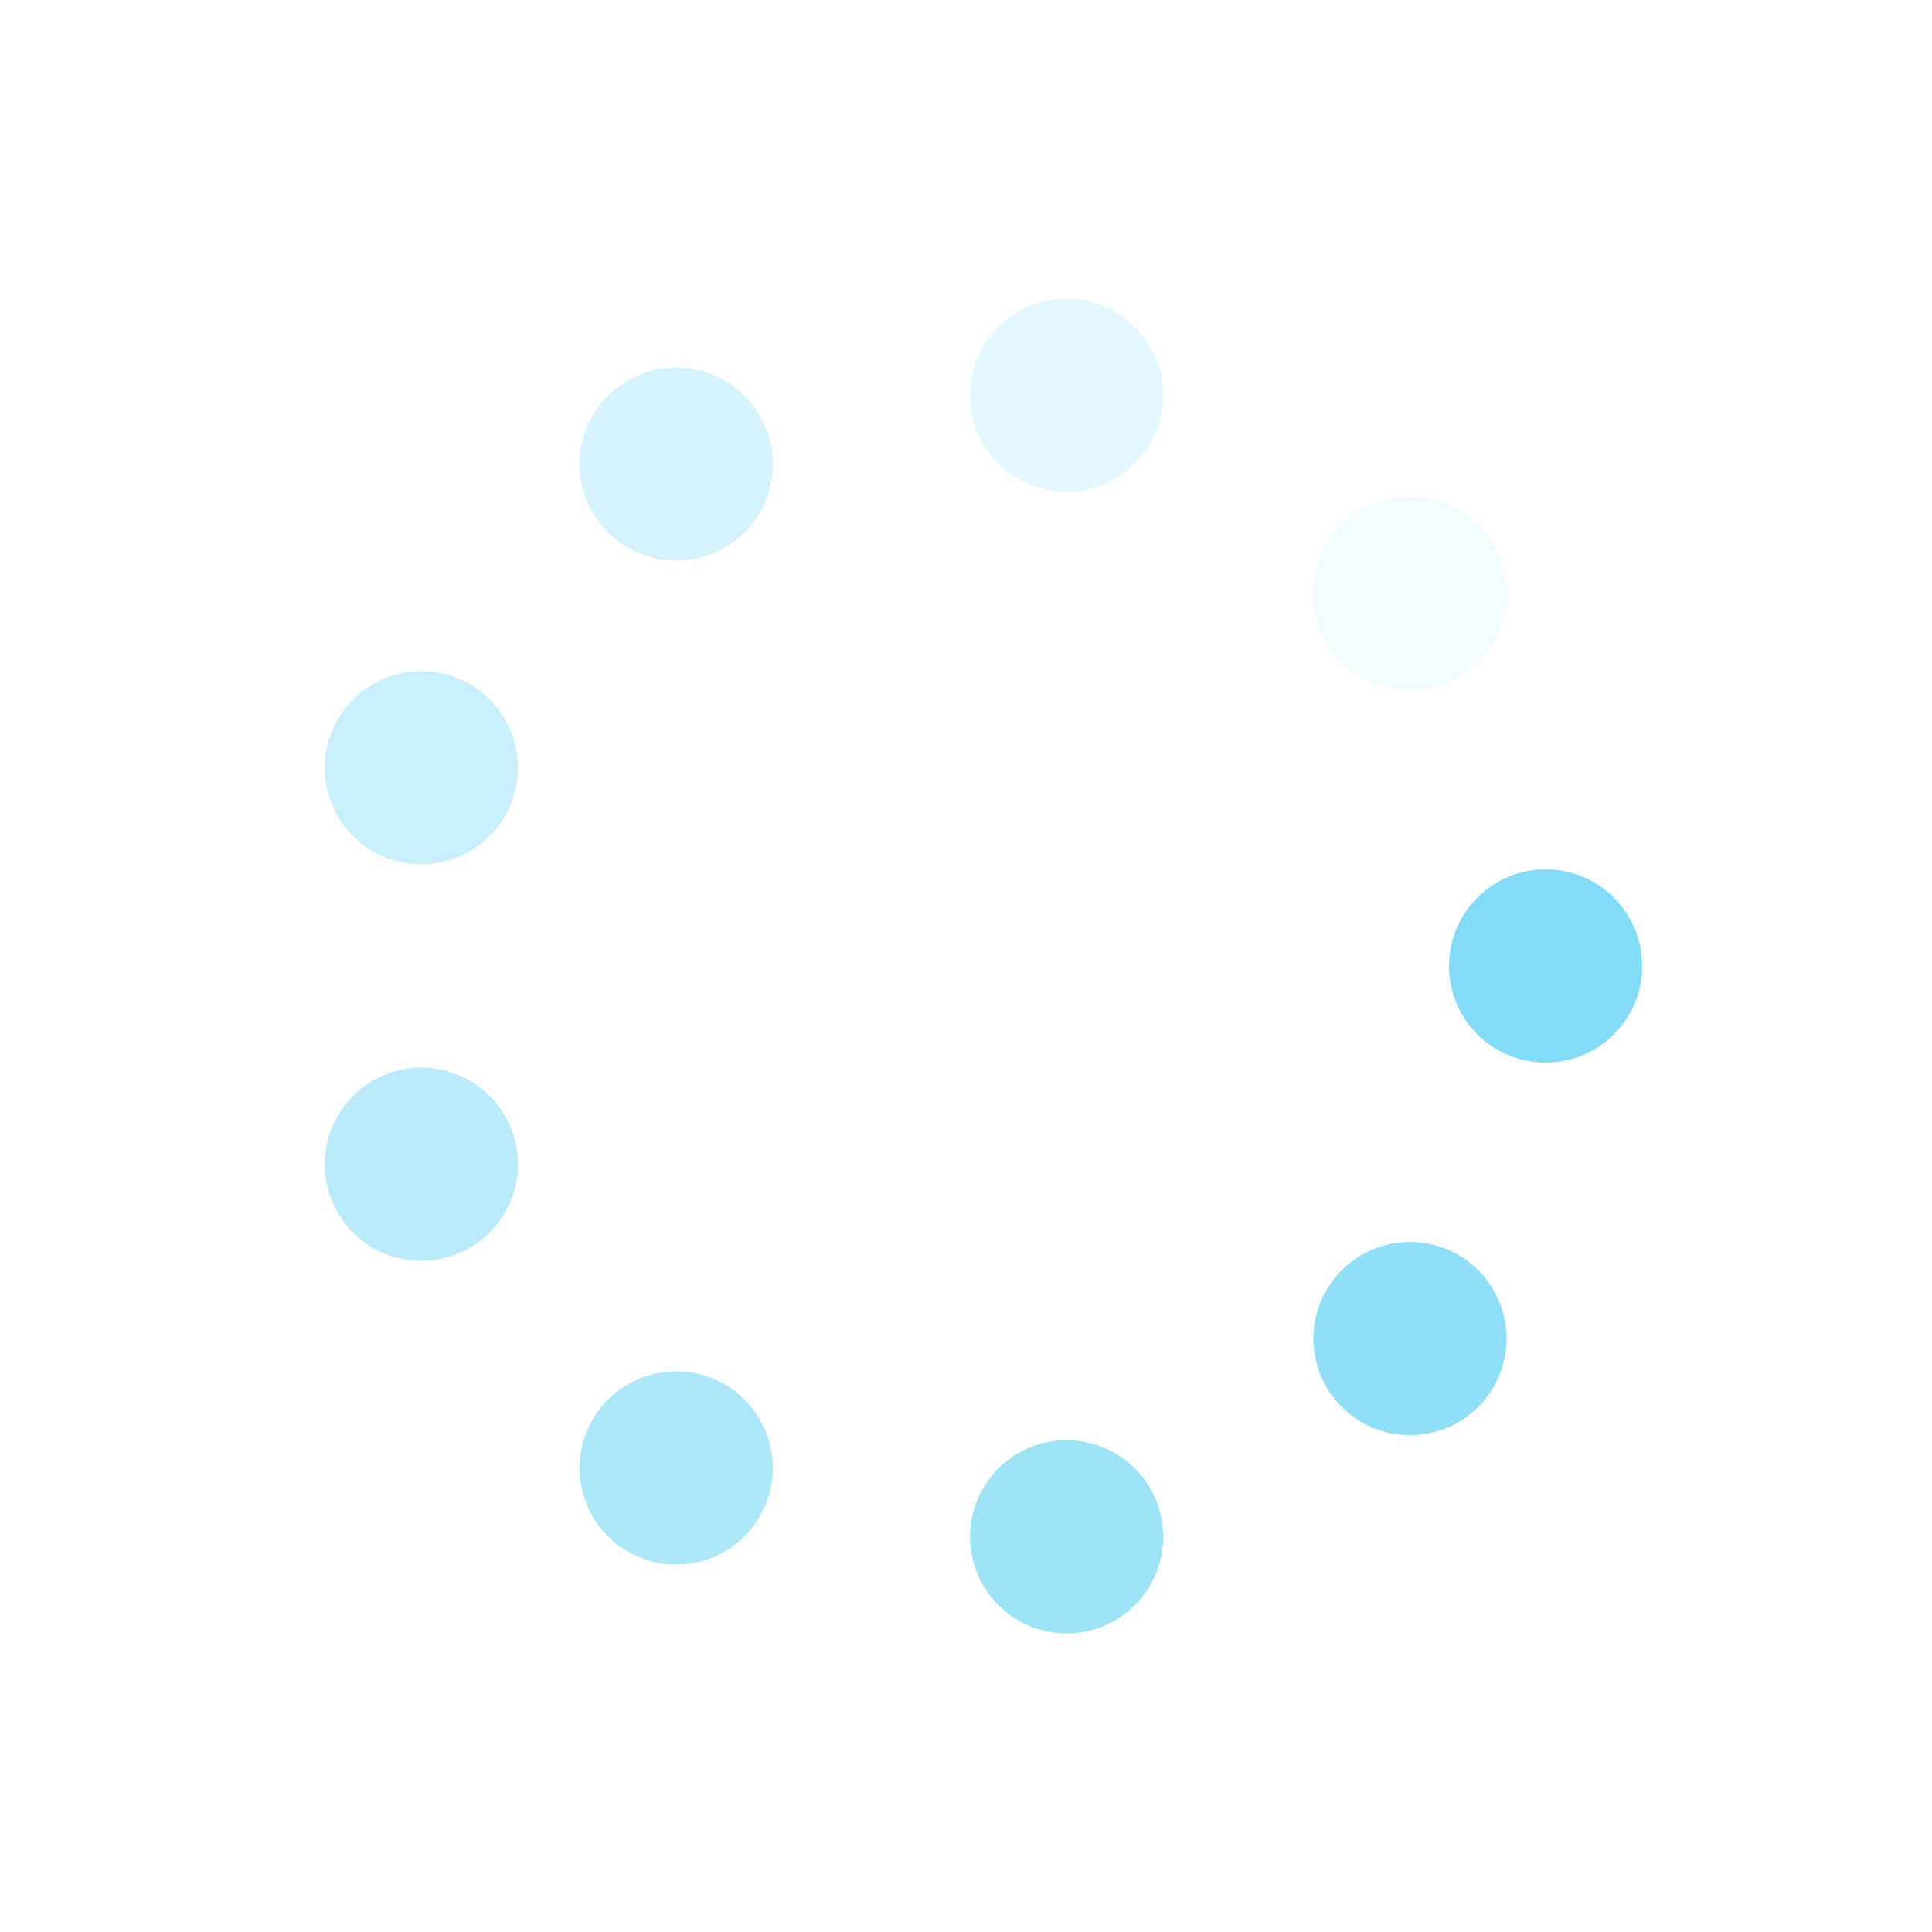 <?xml version="1.0" encoding="utf-8"?>
<svg xmlns="http://www.w3.org/2000/svg" xmlns:xlink="http://www.w3.org/1999/xlink" style="margin: auto; background: none; display: block; shape-rendering: auto;" width="207px" height="207px" viewBox="0 0 100 100" preserveAspectRatio="xMidYMid">
<g transform="translate(80,50)">
<g transform="rotate(0)">
<circle cx="0" cy="0" r="5" fill="#82dbf7" fill-opacity="1">
  <animateTransform attributeName="transform" type="scale" begin="-0.936s" values="1.5 1.5;1 1" keyTimes="0;1" dur="1.053s" repeatCount="indefinite"></animateTransform>
  <animate attributeName="fill-opacity" keyTimes="0;1" dur="1.053s" repeatCount="indefinite" values="1;0" begin="-0.936s"></animate>
</circle>
</g>
</g><g transform="translate(72.981,69.284)">
<g transform="rotate(40)">
<circle cx="0" cy="0" r="5" fill="#82dbf7" fill-opacity="0.889">
  <animateTransform attributeName="transform" type="scale" begin="-0.819s" values="1.5 1.5;1 1" keyTimes="0;1" dur="1.053s" repeatCount="indefinite"></animateTransform>
  <animate attributeName="fill-opacity" keyTimes="0;1" dur="1.053s" repeatCount="indefinite" values="1;0" begin="-0.819s"></animate>
</circle>
</g>
</g><g transform="translate(55.209,79.544)">
<g transform="rotate(80)">
<circle cx="0" cy="0" r="5" fill="#82dbf7" fill-opacity="0.778">
  <animateTransform attributeName="transform" type="scale" begin="-0.702s" values="1.5 1.5;1 1" keyTimes="0;1" dur="1.053s" repeatCount="indefinite"></animateTransform>
  <animate attributeName="fill-opacity" keyTimes="0;1" dur="1.053s" repeatCount="indefinite" values="1;0" begin="-0.702s"></animate>
</circle>
</g>
</g><g transform="translate(35,75.981)">
<g transform="rotate(120)">
<circle cx="0" cy="0" r="5" fill="#82dbf7" fill-opacity="0.667">
  <animateTransform attributeName="transform" type="scale" begin="-0.585s" values="1.5 1.5;1 1" keyTimes="0;1" dur="1.053s" repeatCount="indefinite"></animateTransform>
  <animate attributeName="fill-opacity" keyTimes="0;1" dur="1.053s" repeatCount="indefinite" values="1;0" begin="-0.585s"></animate>
</circle>
</g>
</g><g transform="translate(21.809,60.261)">
<g transform="rotate(160)">
<circle cx="0" cy="0" r="5" fill="#82dbf7" fill-opacity="0.556">
  <animateTransform attributeName="transform" type="scale" begin="-0.468s" values="1.5 1.5;1 1" keyTimes="0;1" dur="1.053s" repeatCount="indefinite"></animateTransform>
  <animate attributeName="fill-opacity" keyTimes="0;1" dur="1.053s" repeatCount="indefinite" values="1;0" begin="-0.468s"></animate>
</circle>
</g>
</g><g transform="translate(21.809,39.739)">
<g transform="rotate(200)">
<circle cx="0" cy="0" r="5" fill="#82dbf7" fill-opacity="0.444">
  <animateTransform attributeName="transform" type="scale" begin="-0.351s" values="1.5 1.5;1 1" keyTimes="0;1" dur="1.053s" repeatCount="indefinite"></animateTransform>
  <animate attributeName="fill-opacity" keyTimes="0;1" dur="1.053s" repeatCount="indefinite" values="1;0" begin="-0.351s"></animate>
</circle>
</g>
</g><g transform="translate(35,24.019)">
<g transform="rotate(240)">
<circle cx="0" cy="0" r="5" fill="#82dbf7" fill-opacity="0.333">
  <animateTransform attributeName="transform" type="scale" begin="-0.234s" values="1.5 1.5;1 1" keyTimes="0;1" dur="1.053s" repeatCount="indefinite"></animateTransform>
  <animate attributeName="fill-opacity" keyTimes="0;1" dur="1.053s" repeatCount="indefinite" values="1;0" begin="-0.234s"></animate>
</circle>
</g>
</g><g transform="translate(55.209,20.456)">
<g transform="rotate(280)">
<circle cx="0" cy="0" r="5" fill="#82dbf7" fill-opacity="0.222">
  <animateTransform attributeName="transform" type="scale" begin="-0.117s" values="1.5 1.5;1 1" keyTimes="0;1" dur="1.053s" repeatCount="indefinite"></animateTransform>
  <animate attributeName="fill-opacity" keyTimes="0;1" dur="1.053s" repeatCount="indefinite" values="1;0" begin="-0.117s"></animate>
</circle>
</g>
</g><g transform="translate(72.981,30.716)">
<g transform="rotate(320)">
<circle cx="0" cy="0" r="5" fill="#82dbf7" fill-opacity="0.111">
  <animateTransform attributeName="transform" type="scale" begin="0s" values="1.5 1.5;1 1" keyTimes="0;1" dur="1.053s" repeatCount="indefinite"></animateTransform>
  <animate attributeName="fill-opacity" keyTimes="0;1" dur="1.053s" repeatCount="indefinite" values="1;0" begin="0s"></animate>
</circle>
</g>
</g>
<!-- [ldio] generated by https://loading.io/ --></svg>